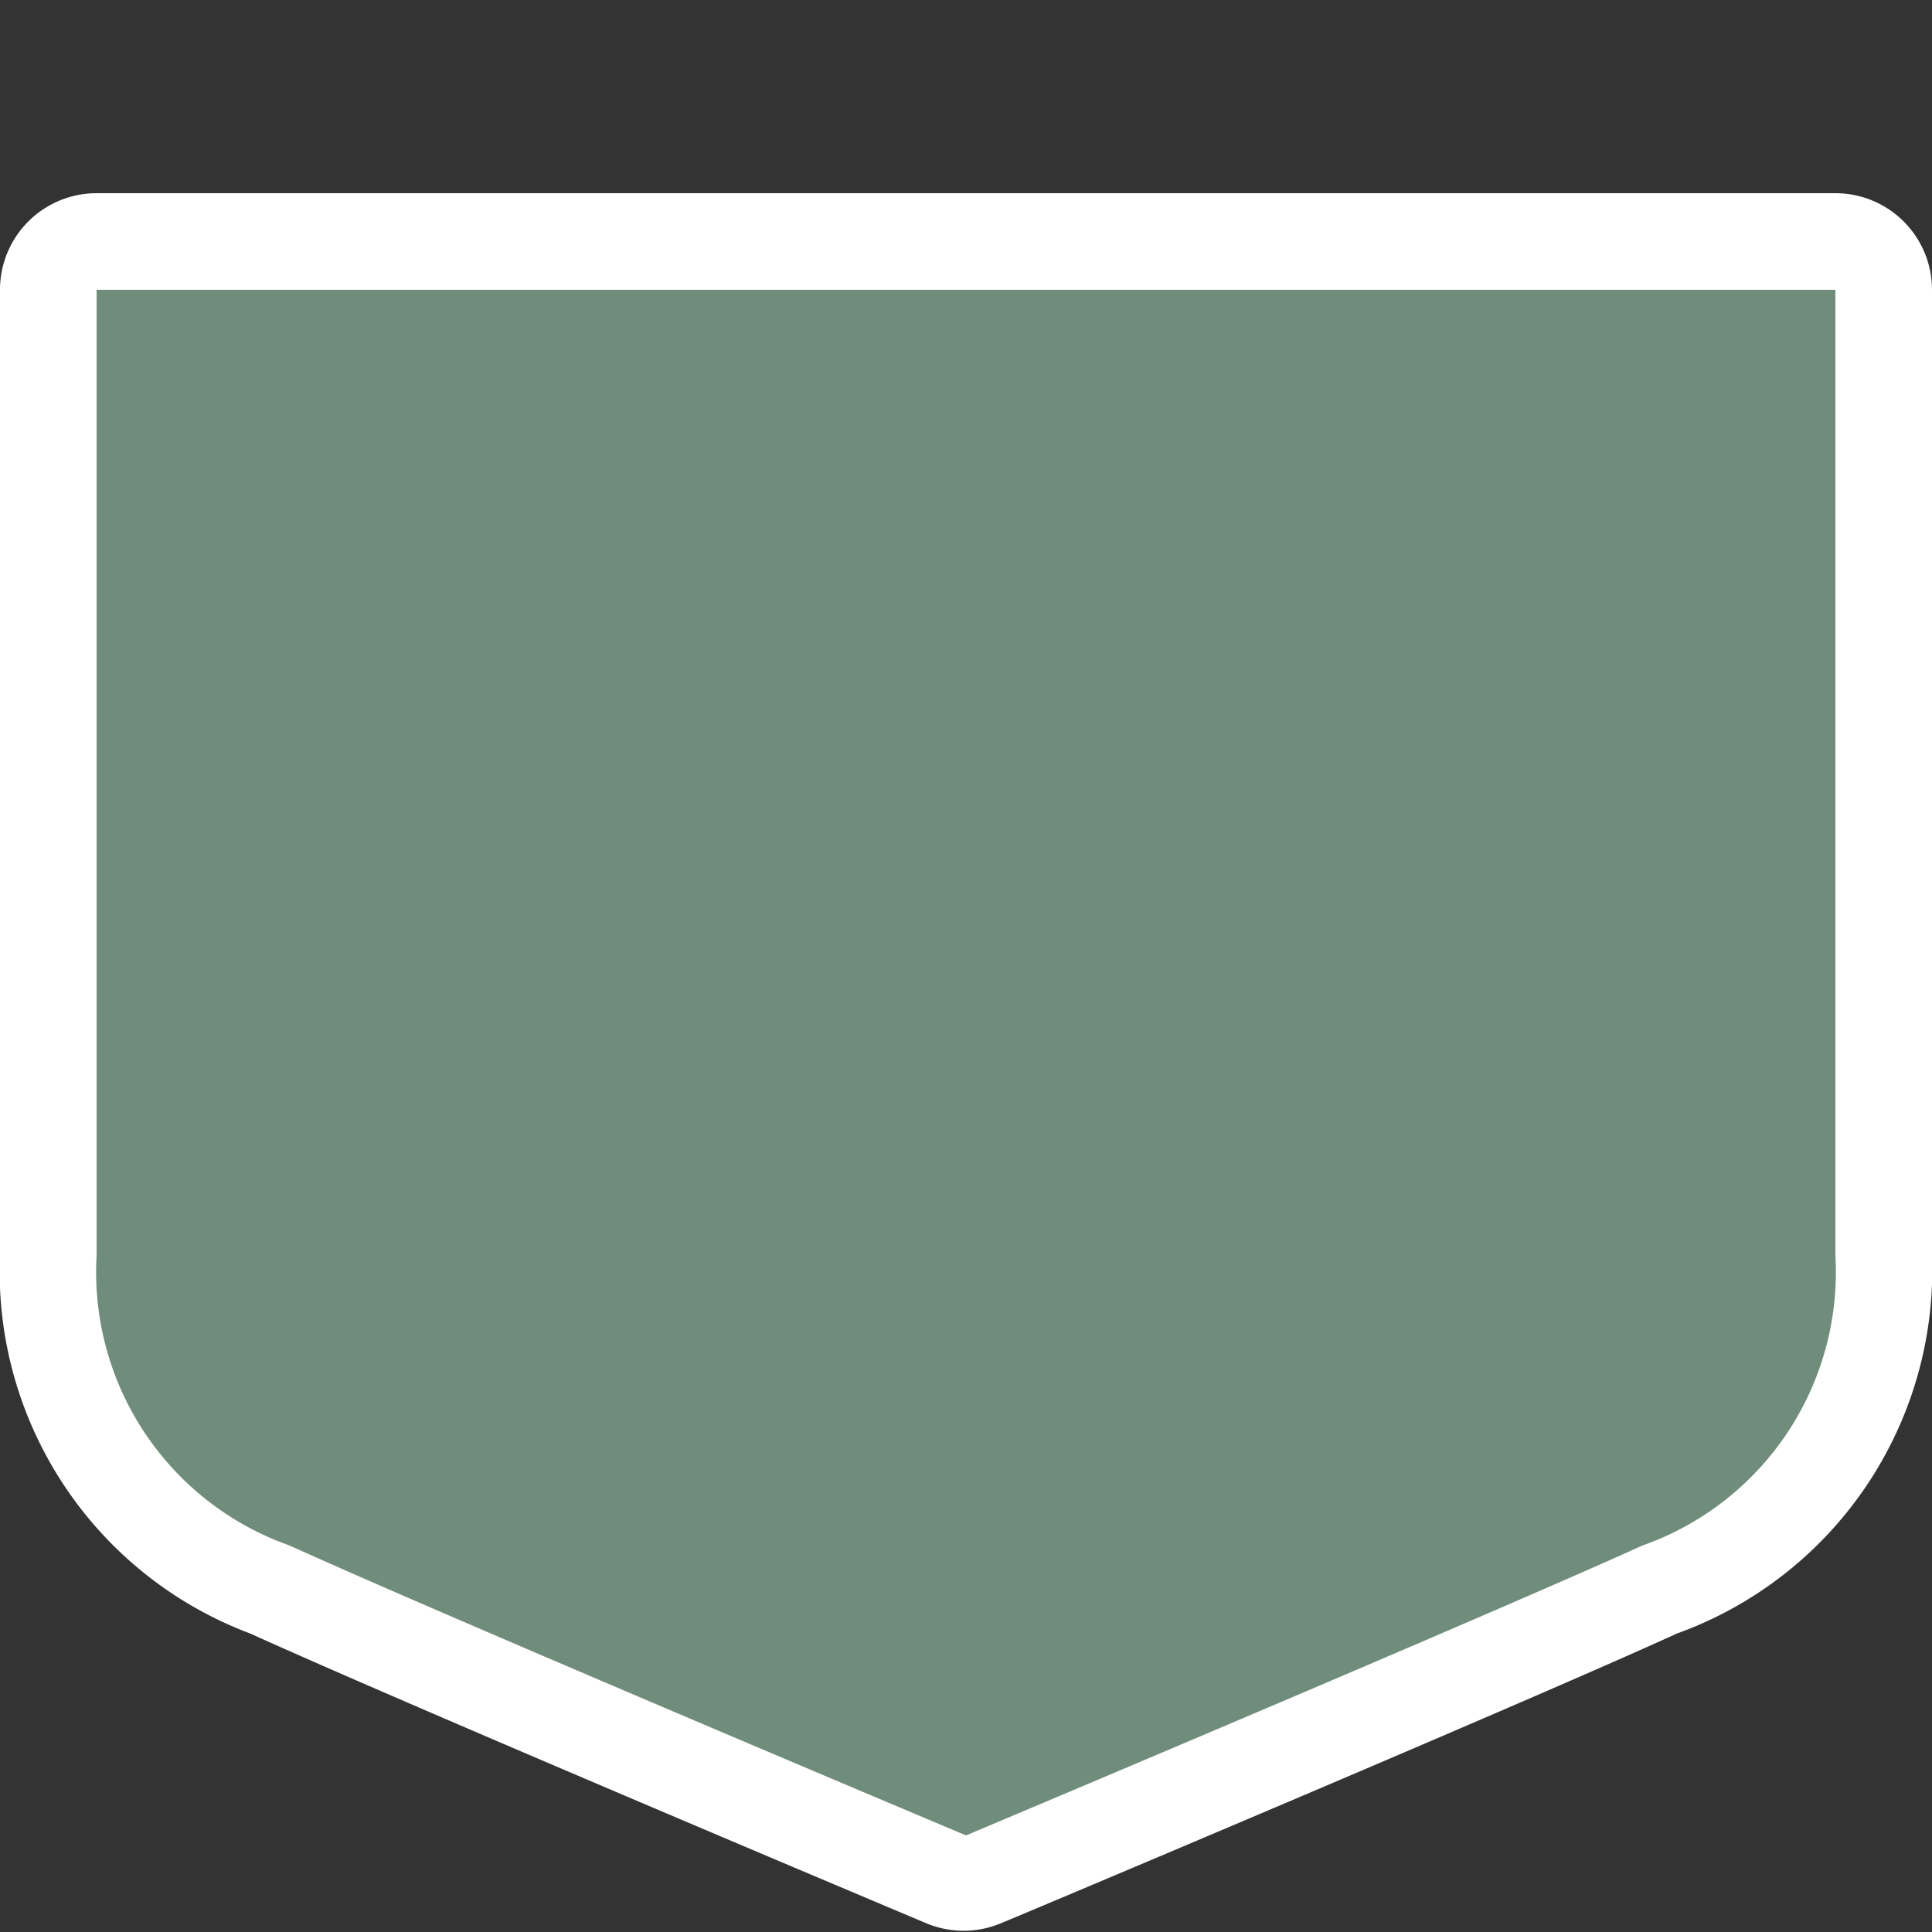 <svg xmlns="http://www.w3.org/2000/svg" viewBox="0 0 20 20" height="20" width="20"><rect x="0" y="0" width="20" height="20" fill="#333333" stroke="none"/><title>hu-main-2.svg</title><path fill="none" d="M0,0L20,0 20,20 0,20z"></path><g><path fill="#708c7a" d="M10,19.5a.5.5,0,0,1-.19,0c-.05,0-5.39-2.27-7-3A3.43,3.43,0,0,1,.5,13V3A.5.5,0,0,1,1,2.5H19a.5.5,0,0,1,.5.5V13a3.43,3.43,0,0,1-2.29,3.46c-1.62.74-7,3-7,3A.5.5,0,0,1,10,19.5Z"></path><path fill="#ffffff" d="M19,3V13a3,3,0,0,1-2,3c-1.63.74-7,3-7,3s-5.37-2.26-7-3a3,3,0,0,1-2-3V3H19m0-1H1A1,1,0,0,0,0,3V13a4,4,0,0,0,2.59,3.91c1.63.74,6.81,2.92,7,3a1,1,0,0,0,.77,0c.22-.09,5.4-2.27,7-3A4,4,0,0,0,20,13V3a1,1,0,0,0-1-1Z"></path></g></svg>